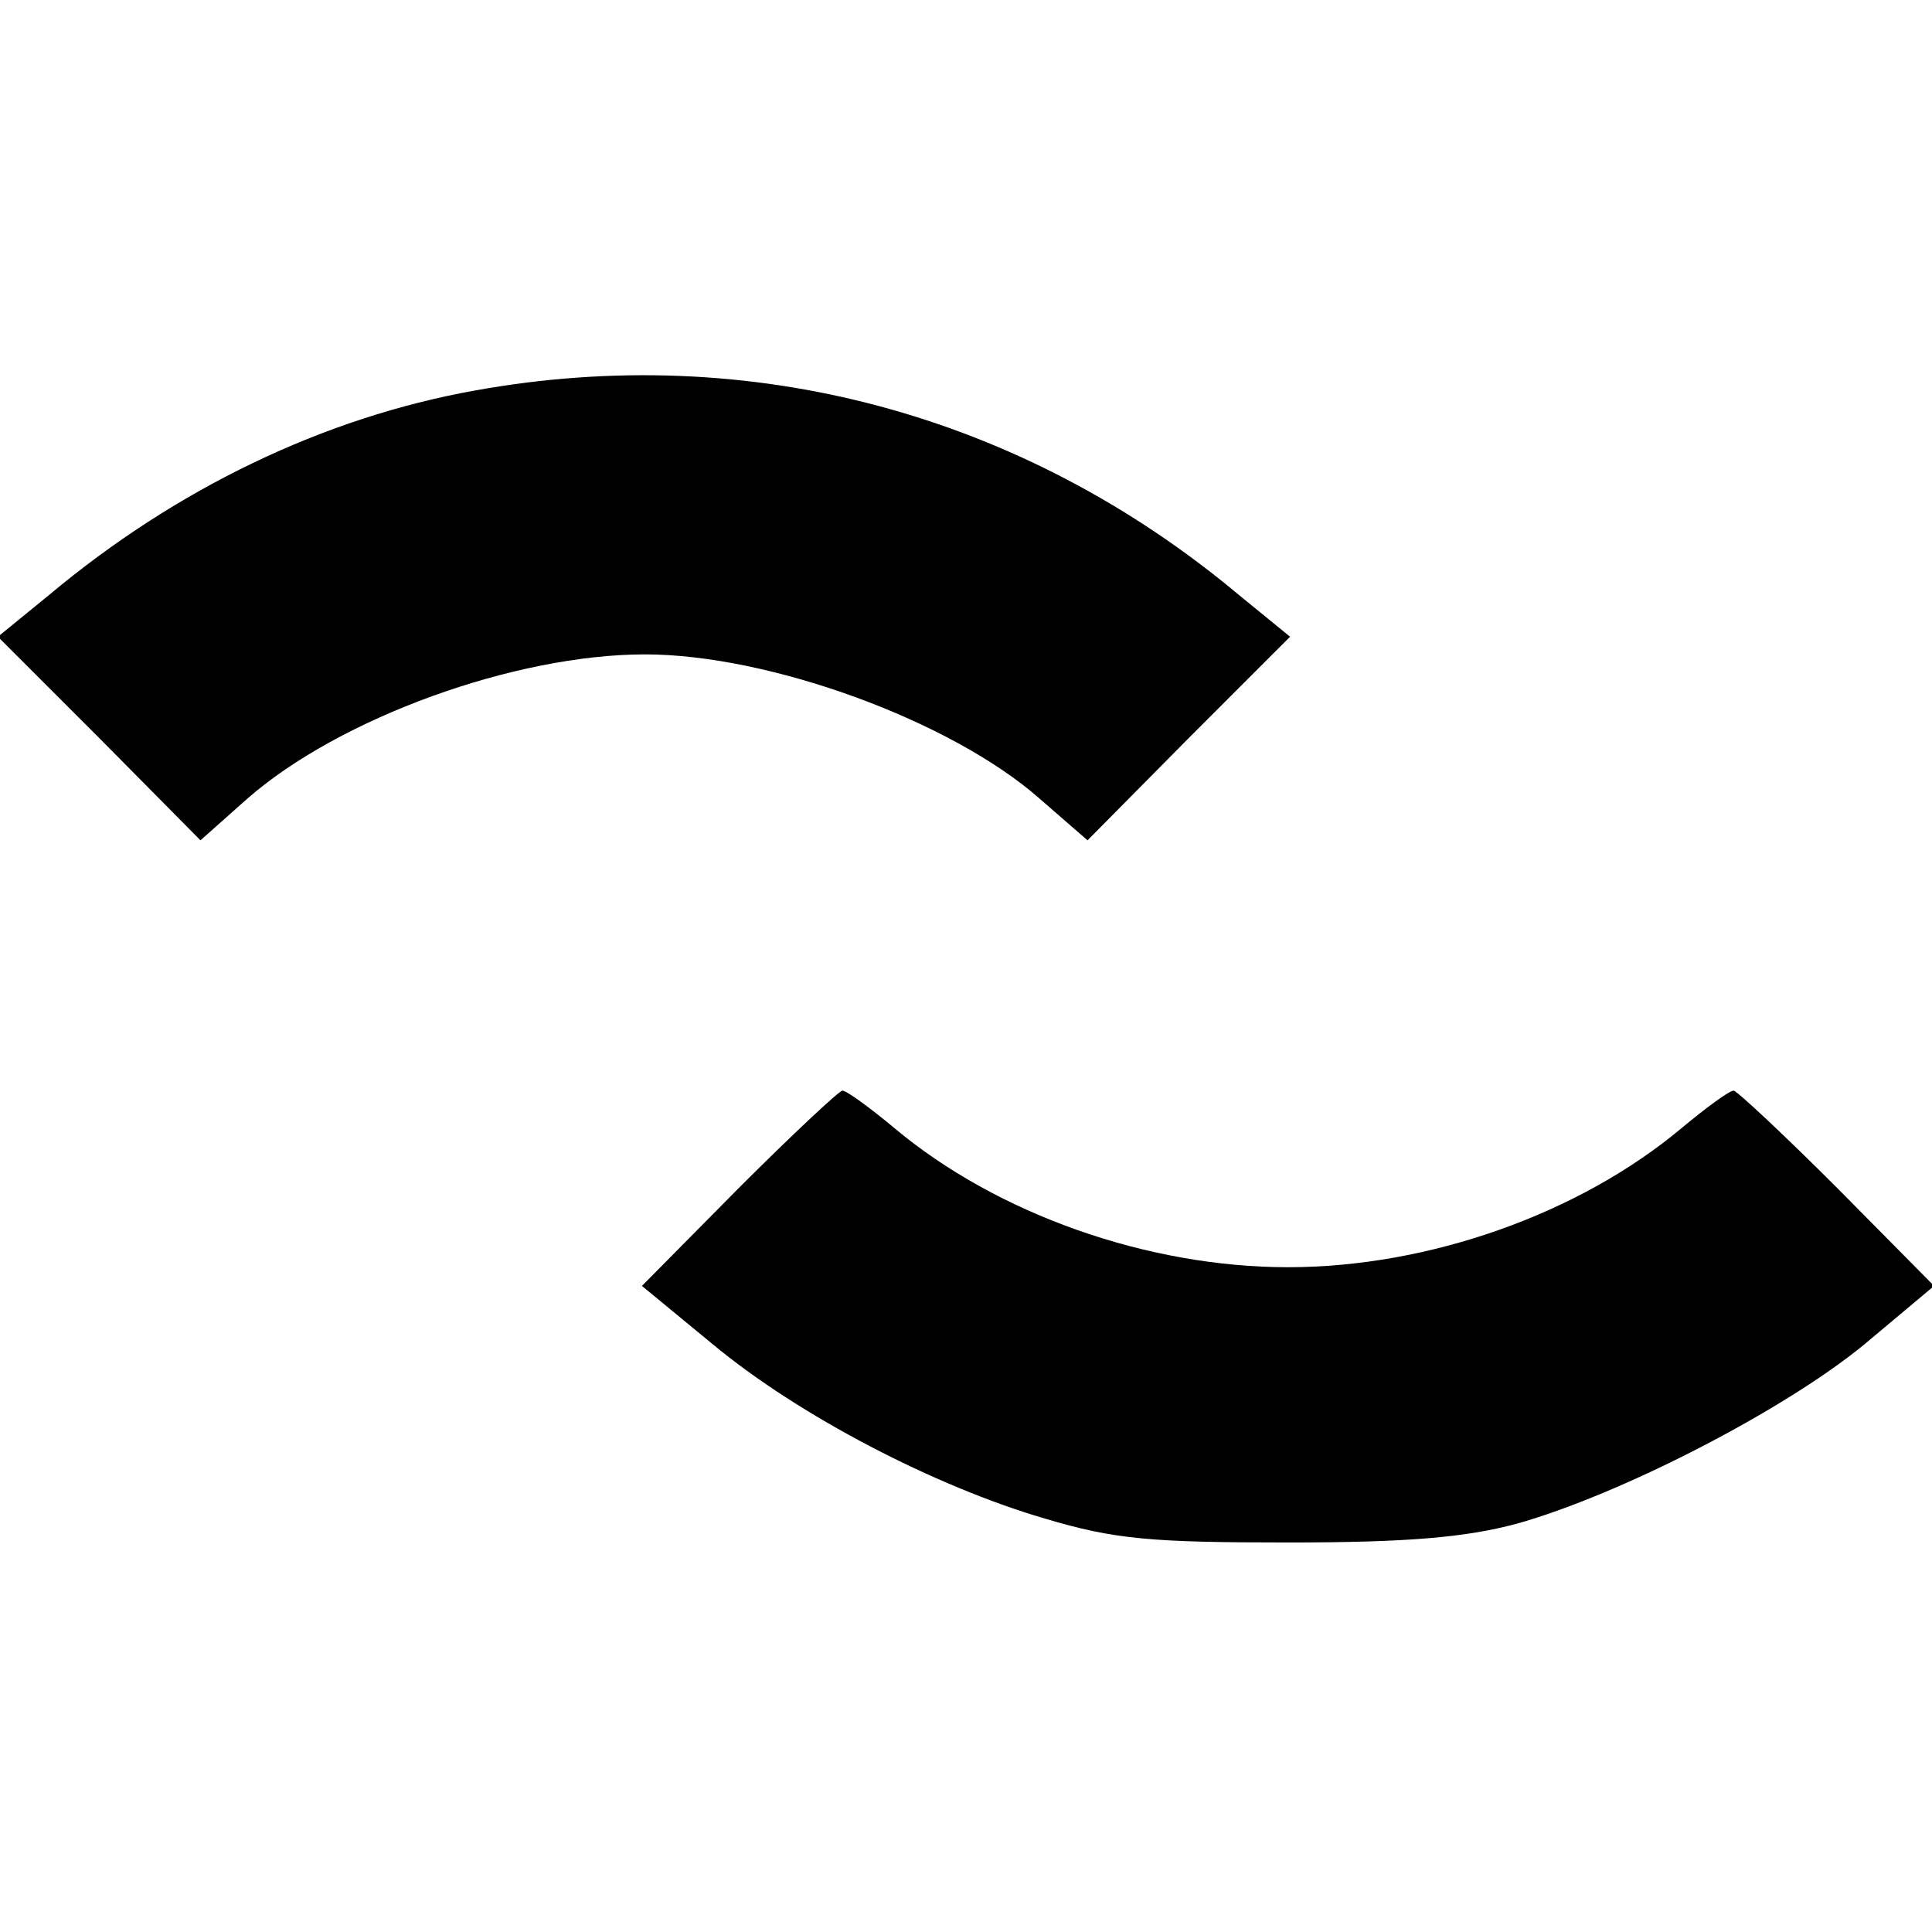 <?xml version="1.0" standalone="no"?>
<!DOCTYPE svg PUBLIC "-//W3C//DTD SVG 20010904//EN"
 "http://www.w3.org/TR/2001/REC-SVG-20010904/DTD/svg10.dtd">
<svg version="1.0" xmlns="http://www.w3.org/2000/svg"
 width="186pt" height="186pt" viewBox="0 0 186 186"
 preserveAspectRatio="xMidYMid meet">
<g transform="translate(0,186) scale(0.1,-0.1)"
fill="#000000" stroke="none">
<path d="M457 1484 c-145 -26 -287 -94 -410 -197 l-49 -40 98 -98 97 -98 45
40 c89 78 258 139 383 139 120 0 295 -64 380 -139 l46 -40 97 98 98 98 -49 40
c-209 175 -471 245 -736 197z"/>
<path d="M711 716 l-93 -94 68 -56 c83 -69 214 -137 320 -168 67 -20 102 -23
234 -23 117 0 171 5 220 18 100 28 257 109 334 172 l68 57 -93 94 c-52 52 -97
94 -100 94 -4 0 -26 -16 -50 -36 -99 -83 -244 -134 -379 -134 -135 0 -280 51
-379 134 -24 20 -46 36 -50 36 -3 0 -48 -42 -100 -94z"/>
</g>
</svg>
